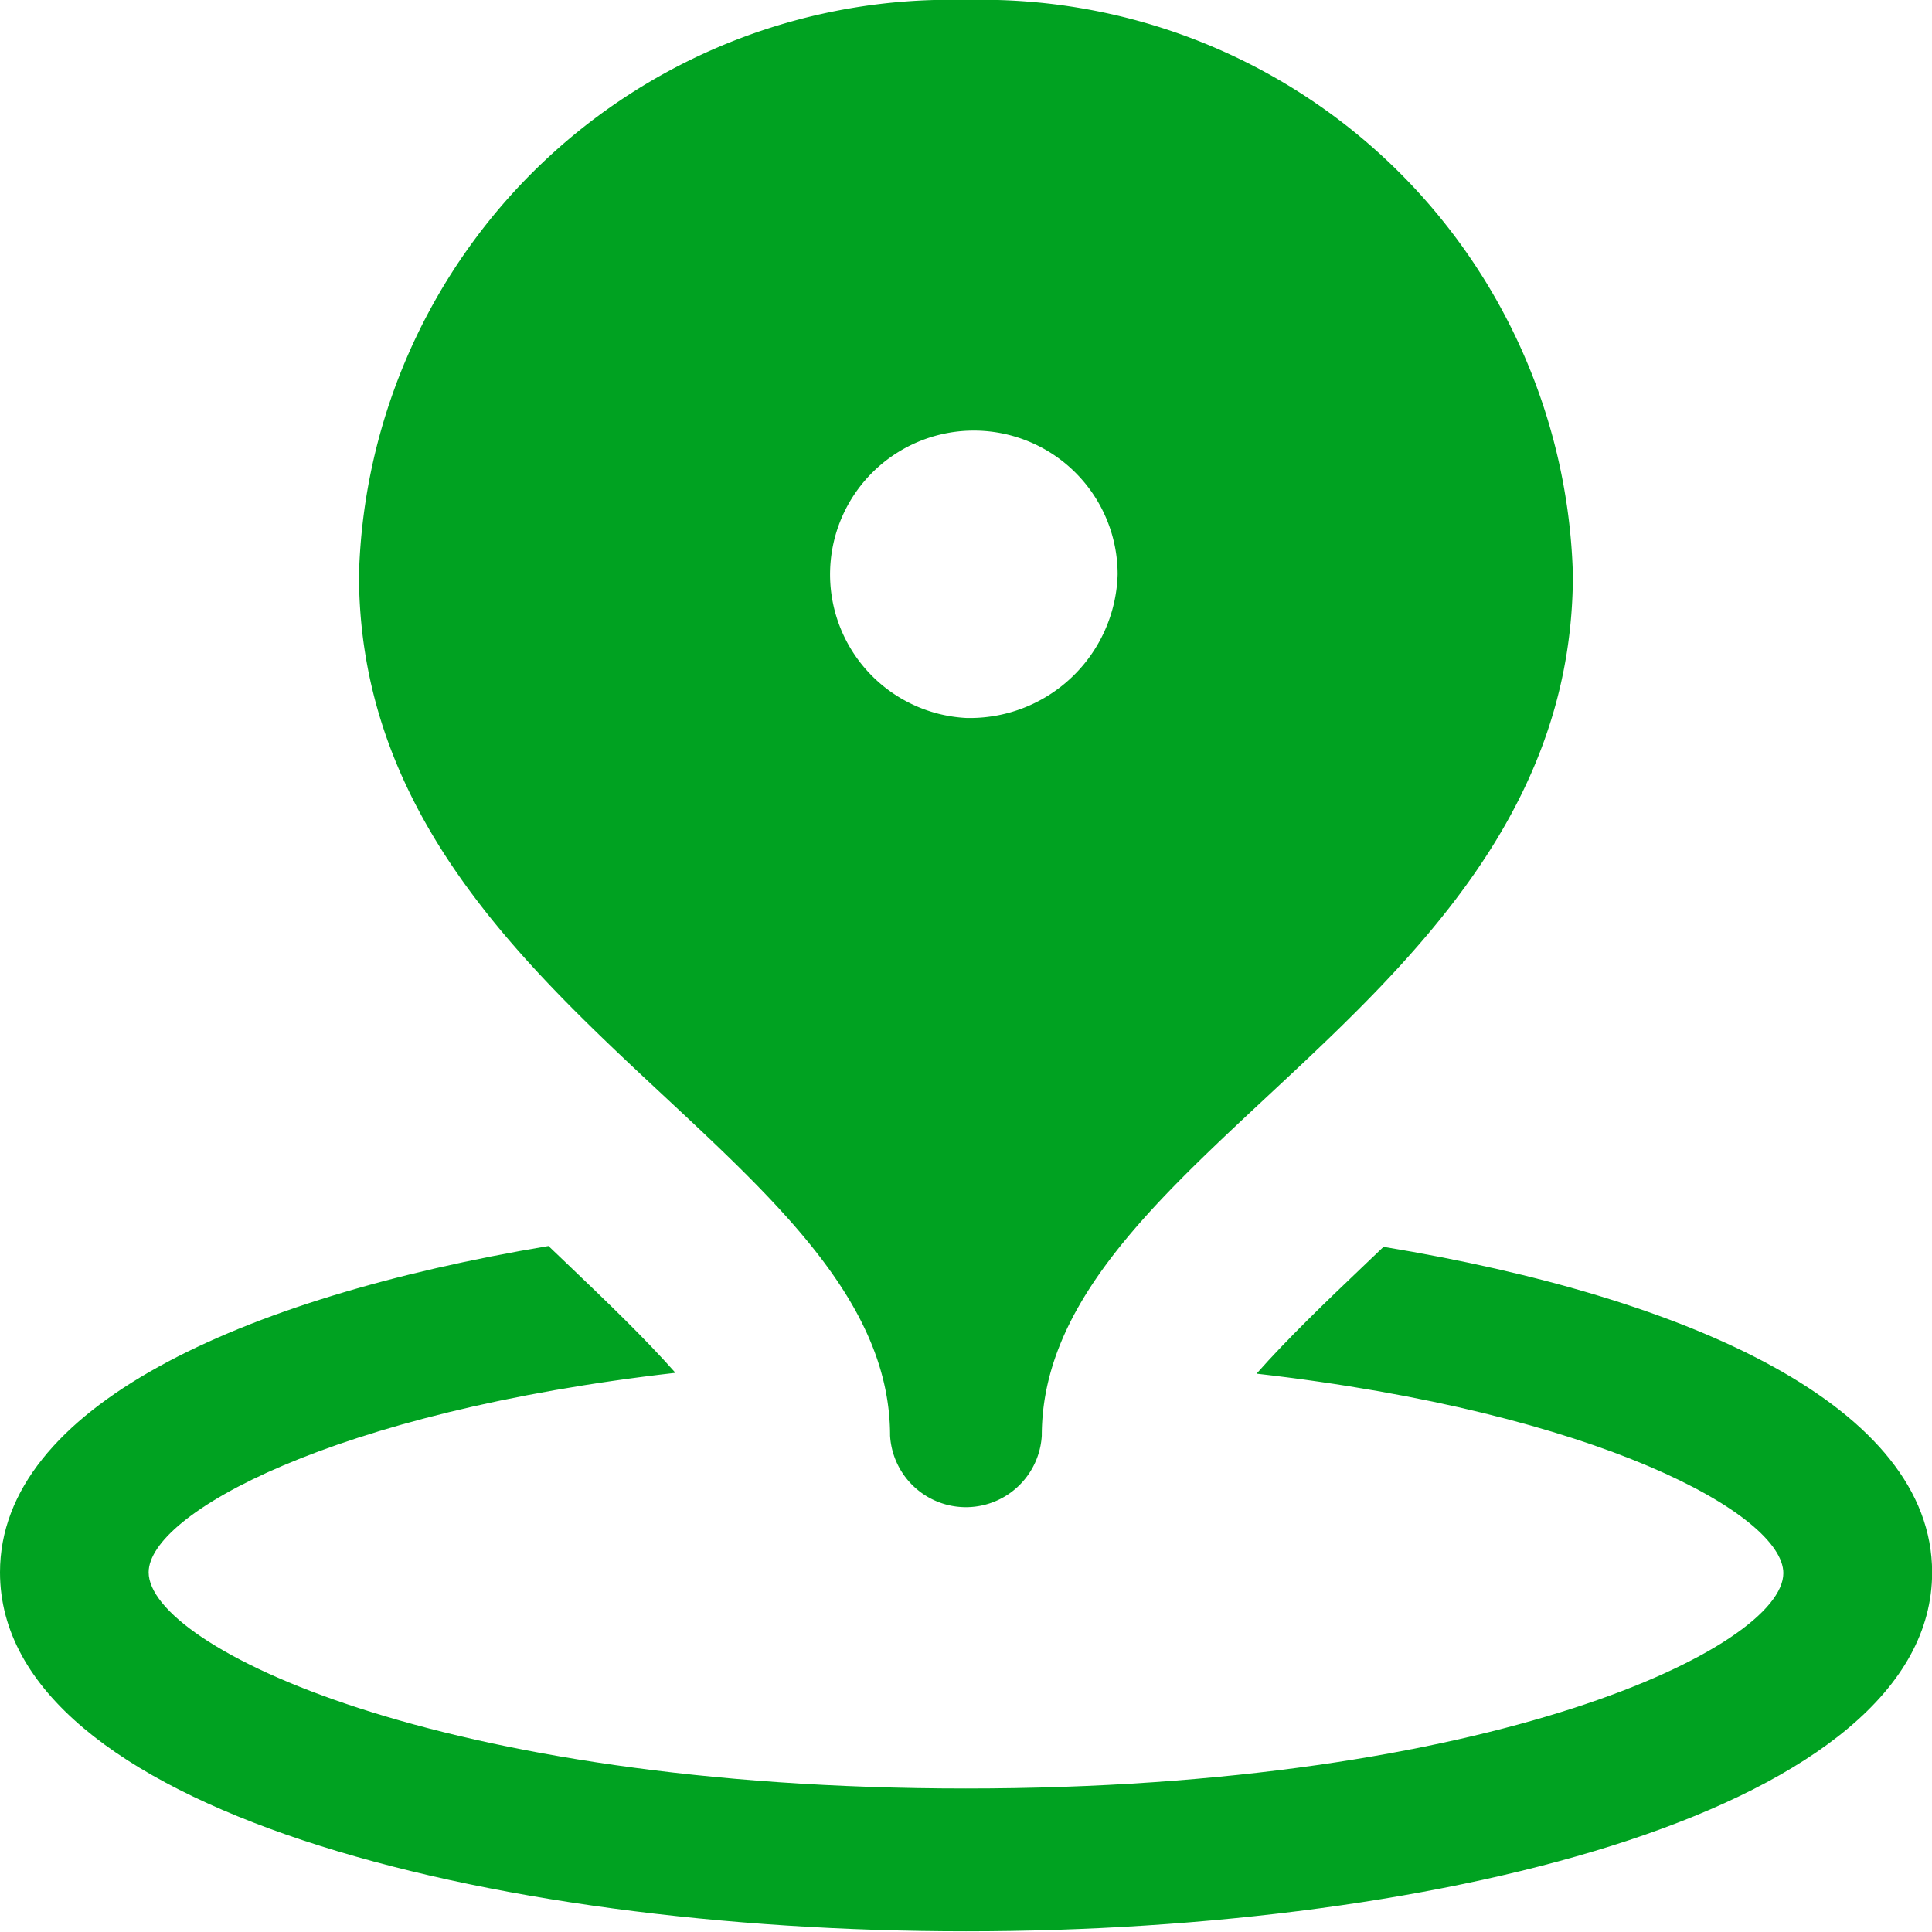 <svg xmlns="http://www.w3.org/2000/svg" width="13.907" height="13.907" viewBox="0 0 13.907 13.907">
  <g id="Group_9670" data-name="Group 9670" transform="translate(-967.249 -247)">
    <path id="Path_8221" data-name="Path 8221" d="M11.959,18.457l-.131.125c-.293.279-.564.54-.783.788,2.467.281,3.792,1.016,3.792,1.436,0,.527-2.077,1.55-5.884,1.55S3.07,21.332,3.07,20.8c0-.42,1.325-1.155,3.792-1.436-.219-.248-.491-.509-.783-.788l-.131-.125C3.726,18.824,2,19.614,2,20.8c0,1.7,3.5,2.584,6.954,2.584s6.954-.888,6.954-2.584C15.907,19.614,14.182,18.824,11.959,18.457Z" transform="translate(965.249 237.518)" fill="#00a221"/>
    <path id="Path_8222" data-name="Path 8222" d="M11.369,2A4.257,4.257,0,0,0,7,6.135c0,3.1,3.823,4.135,3.823,6.2a.547.547,0,0,0,1.092,0c0-2.067,3.823-3.1,3.823-6.2A4.257,4.257,0,0,0,11.369,2Zm0,5.168a1.035,1.035,0,1,1,1.092-1.034A1.064,1.064,0,0,1,11.369,7.168Z" transform="translate(962.833 245)" fill="#00a221"/>
  </g>
</svg>
